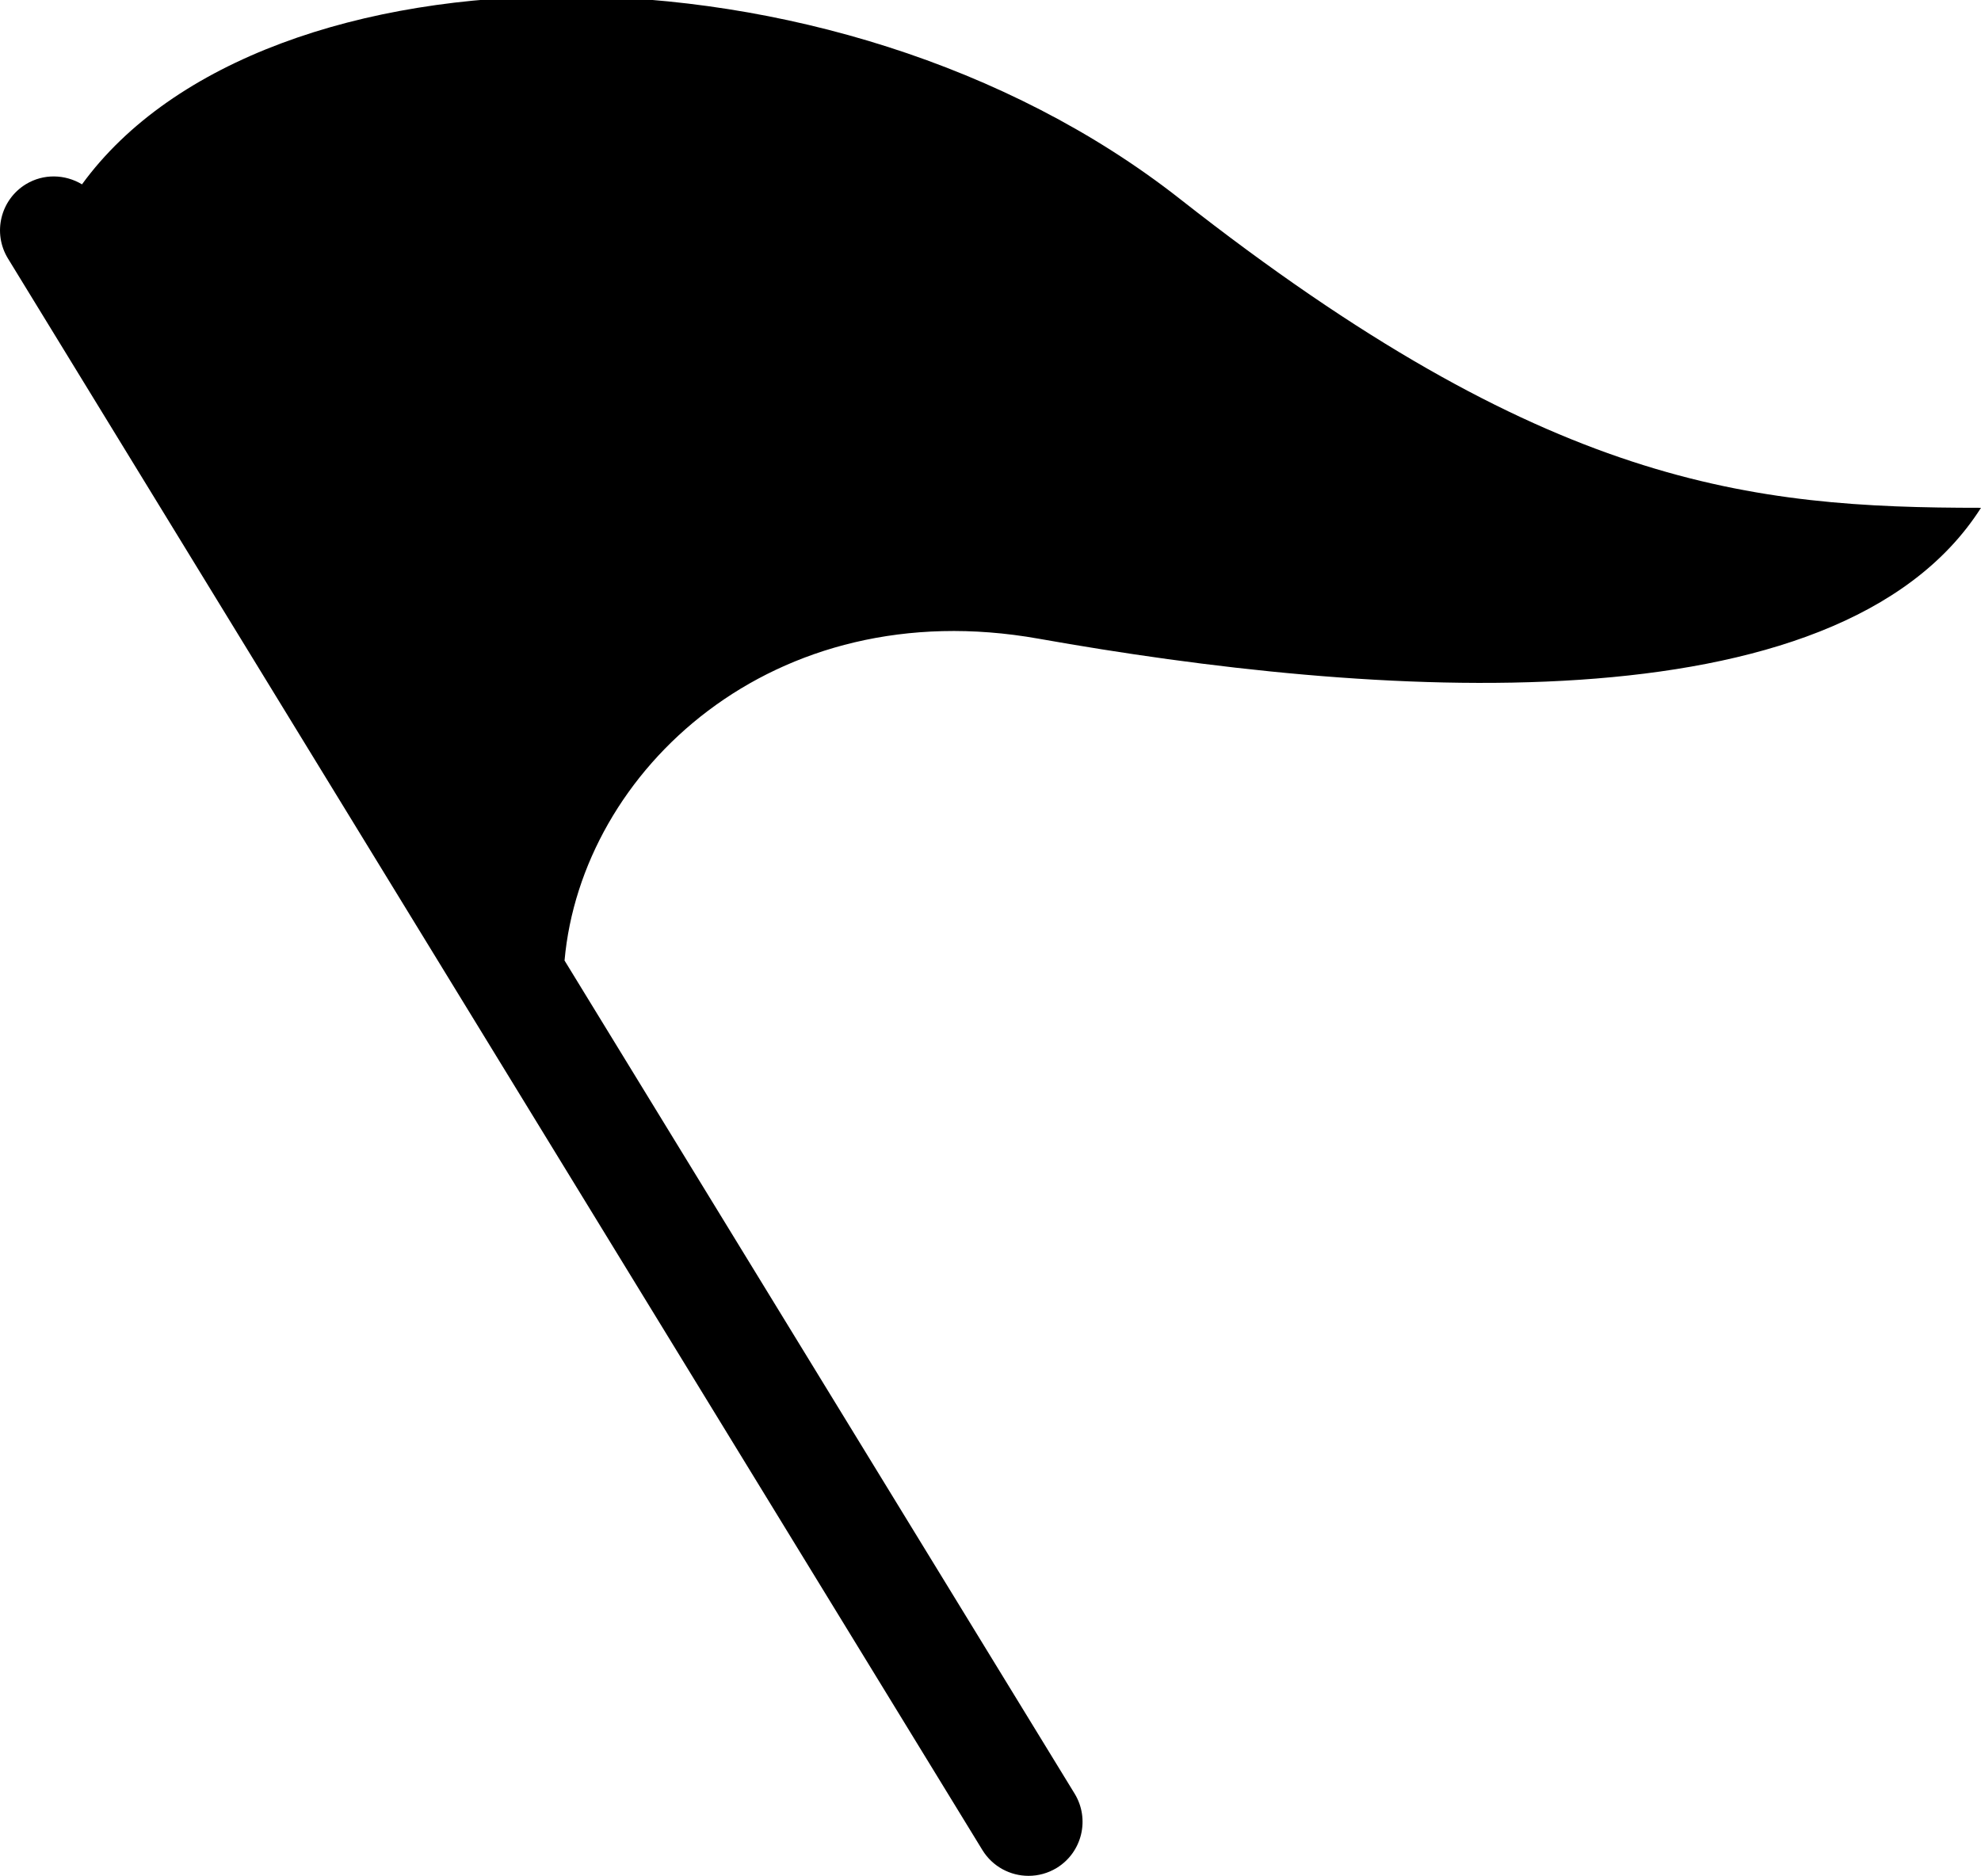 <svg xmlns="http://www.w3.org/2000/svg" xmlns:xlink="http://www.w3.org/1999/xlink" version="1.1" id="Layer_1" x="0px" y="0px" width="100px" height="94.712px" viewBox="0 0 100 94.712" enable-background="new 0 0 100 94.712" xml:space="preserve">
<path d="M59.56,10.042C42.08-3.691,13.285-3.264,4.139,9.308c-0.846-0.51-1.935-0.553-2.834-0.006  c-1.284,0.787-1.69,2.466-0.902,3.752l49.187,80.354c0.515,0.84,1.411,1.304,2.33,1.304c0.486,0,0.978-0.13,1.423-0.4  c1.284-0.787,1.689-2.467,0.902-3.753L28.498,48.497c0.854-9.579,10.498-18.64,23.926-16.25c16.639,2.959,40.33,4.777,47.576-6.608  C88.371,25.639,78.062,24.581,59.56,10.042z"/>
</svg>